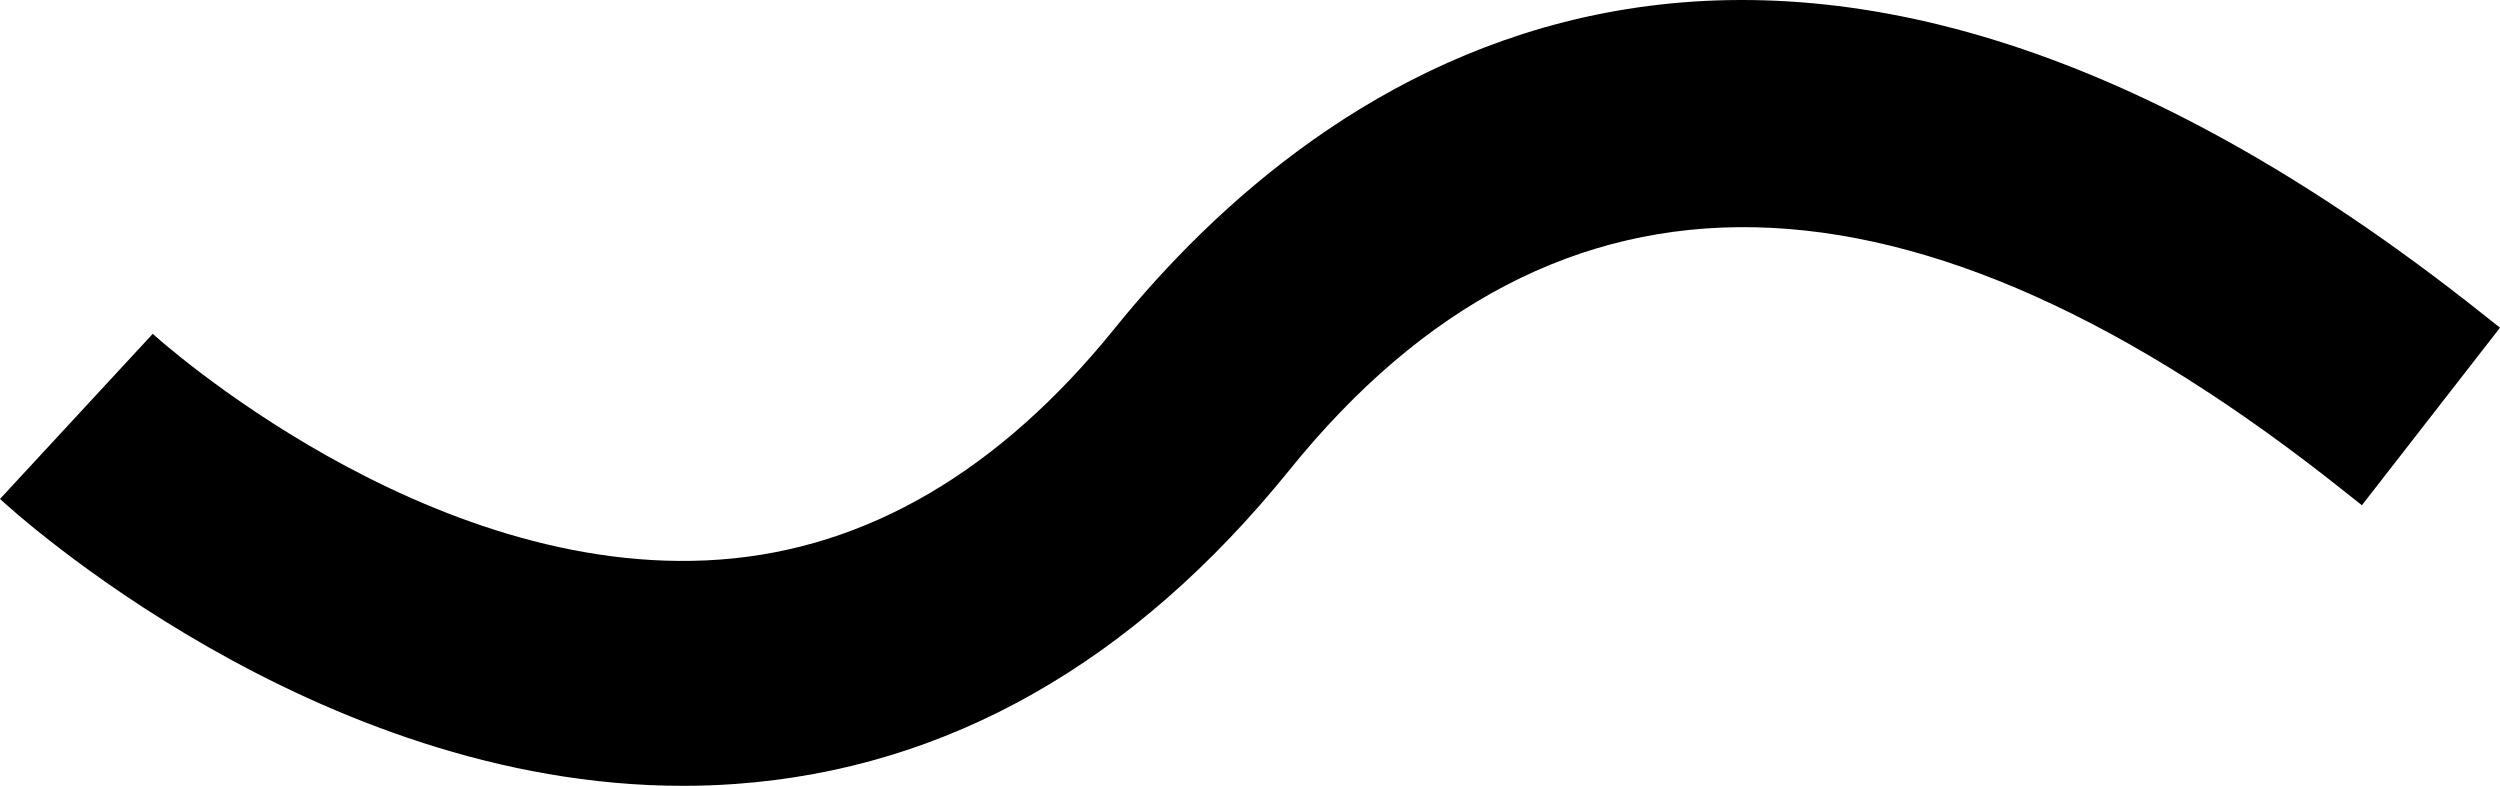<svg preserveAspectRatio="none" id="Grande-vague-milieu" xmlns="http://www.w3.org/2000/svg" xmlns:xlink="http://www.w3.org/1999/xlink" width="1634.426" height="513.749" viewBox="0 0 1634.426 513.749">
  <defs>
    <clipPath id="clip-path-vague">
      <rect id="Rectangle_10" data-name="Rectangle 10" width="1634.426" height="513.749"/>
    </clipPath>
    <clipPath id="clip-path-vague-2">
      <rect id="Rectangle_9" data-name="Rectangle 9" width="1634.426" height="513.752" />
    </clipPath>
  </defs>
  <g id="Groupe_16" data-name="Groupe 16" clip-path="url(#clip-path-vague)">
    <g id="Groupe_15" data-name="Groupe 15" transform="translate(0 -0.004)">
      <g id="Groupe_14" data-name="Groupe 14" clip-path="url(#clip-path-vague-2)">
        <g id="Groupe_13" data-name="Groupe 13" transform="translate(0 0.004)">
          <g id="Groupe_12" data-name="Groupe 12">
            <g id="Groupe_11" data-name="Groupe 11" clip-path="url(#clip-path-vague)">
              <path id="Tracé_40" data-name="Tracé 40" d="M446.5,513.749C205.219,513.749,8.632,334.19,0,326.191L99.859,218.244C101.609,219.861,278.4,380.216,471,365.8c95.816-7.124,182.492-57.922,257.648-150.98,132.577-164.17,425.267-383.572,895.941-8.36,3.846,3.059,7.132,5.683,9.83,7.779l-90.279,116.071c-3.073-2.39-6.823-5.375-11.2-8.874-283.139-225.695-515.252-230.5-689.885-14.227C741.086,433.469,619.222,502.544,480.843,512.521q-17.293,1.246-34.343,1.228" transform="translate(0 0.003)" />
            </g>
          </g>
        </g>
      </g>
    </g>
  </g>
</svg>
